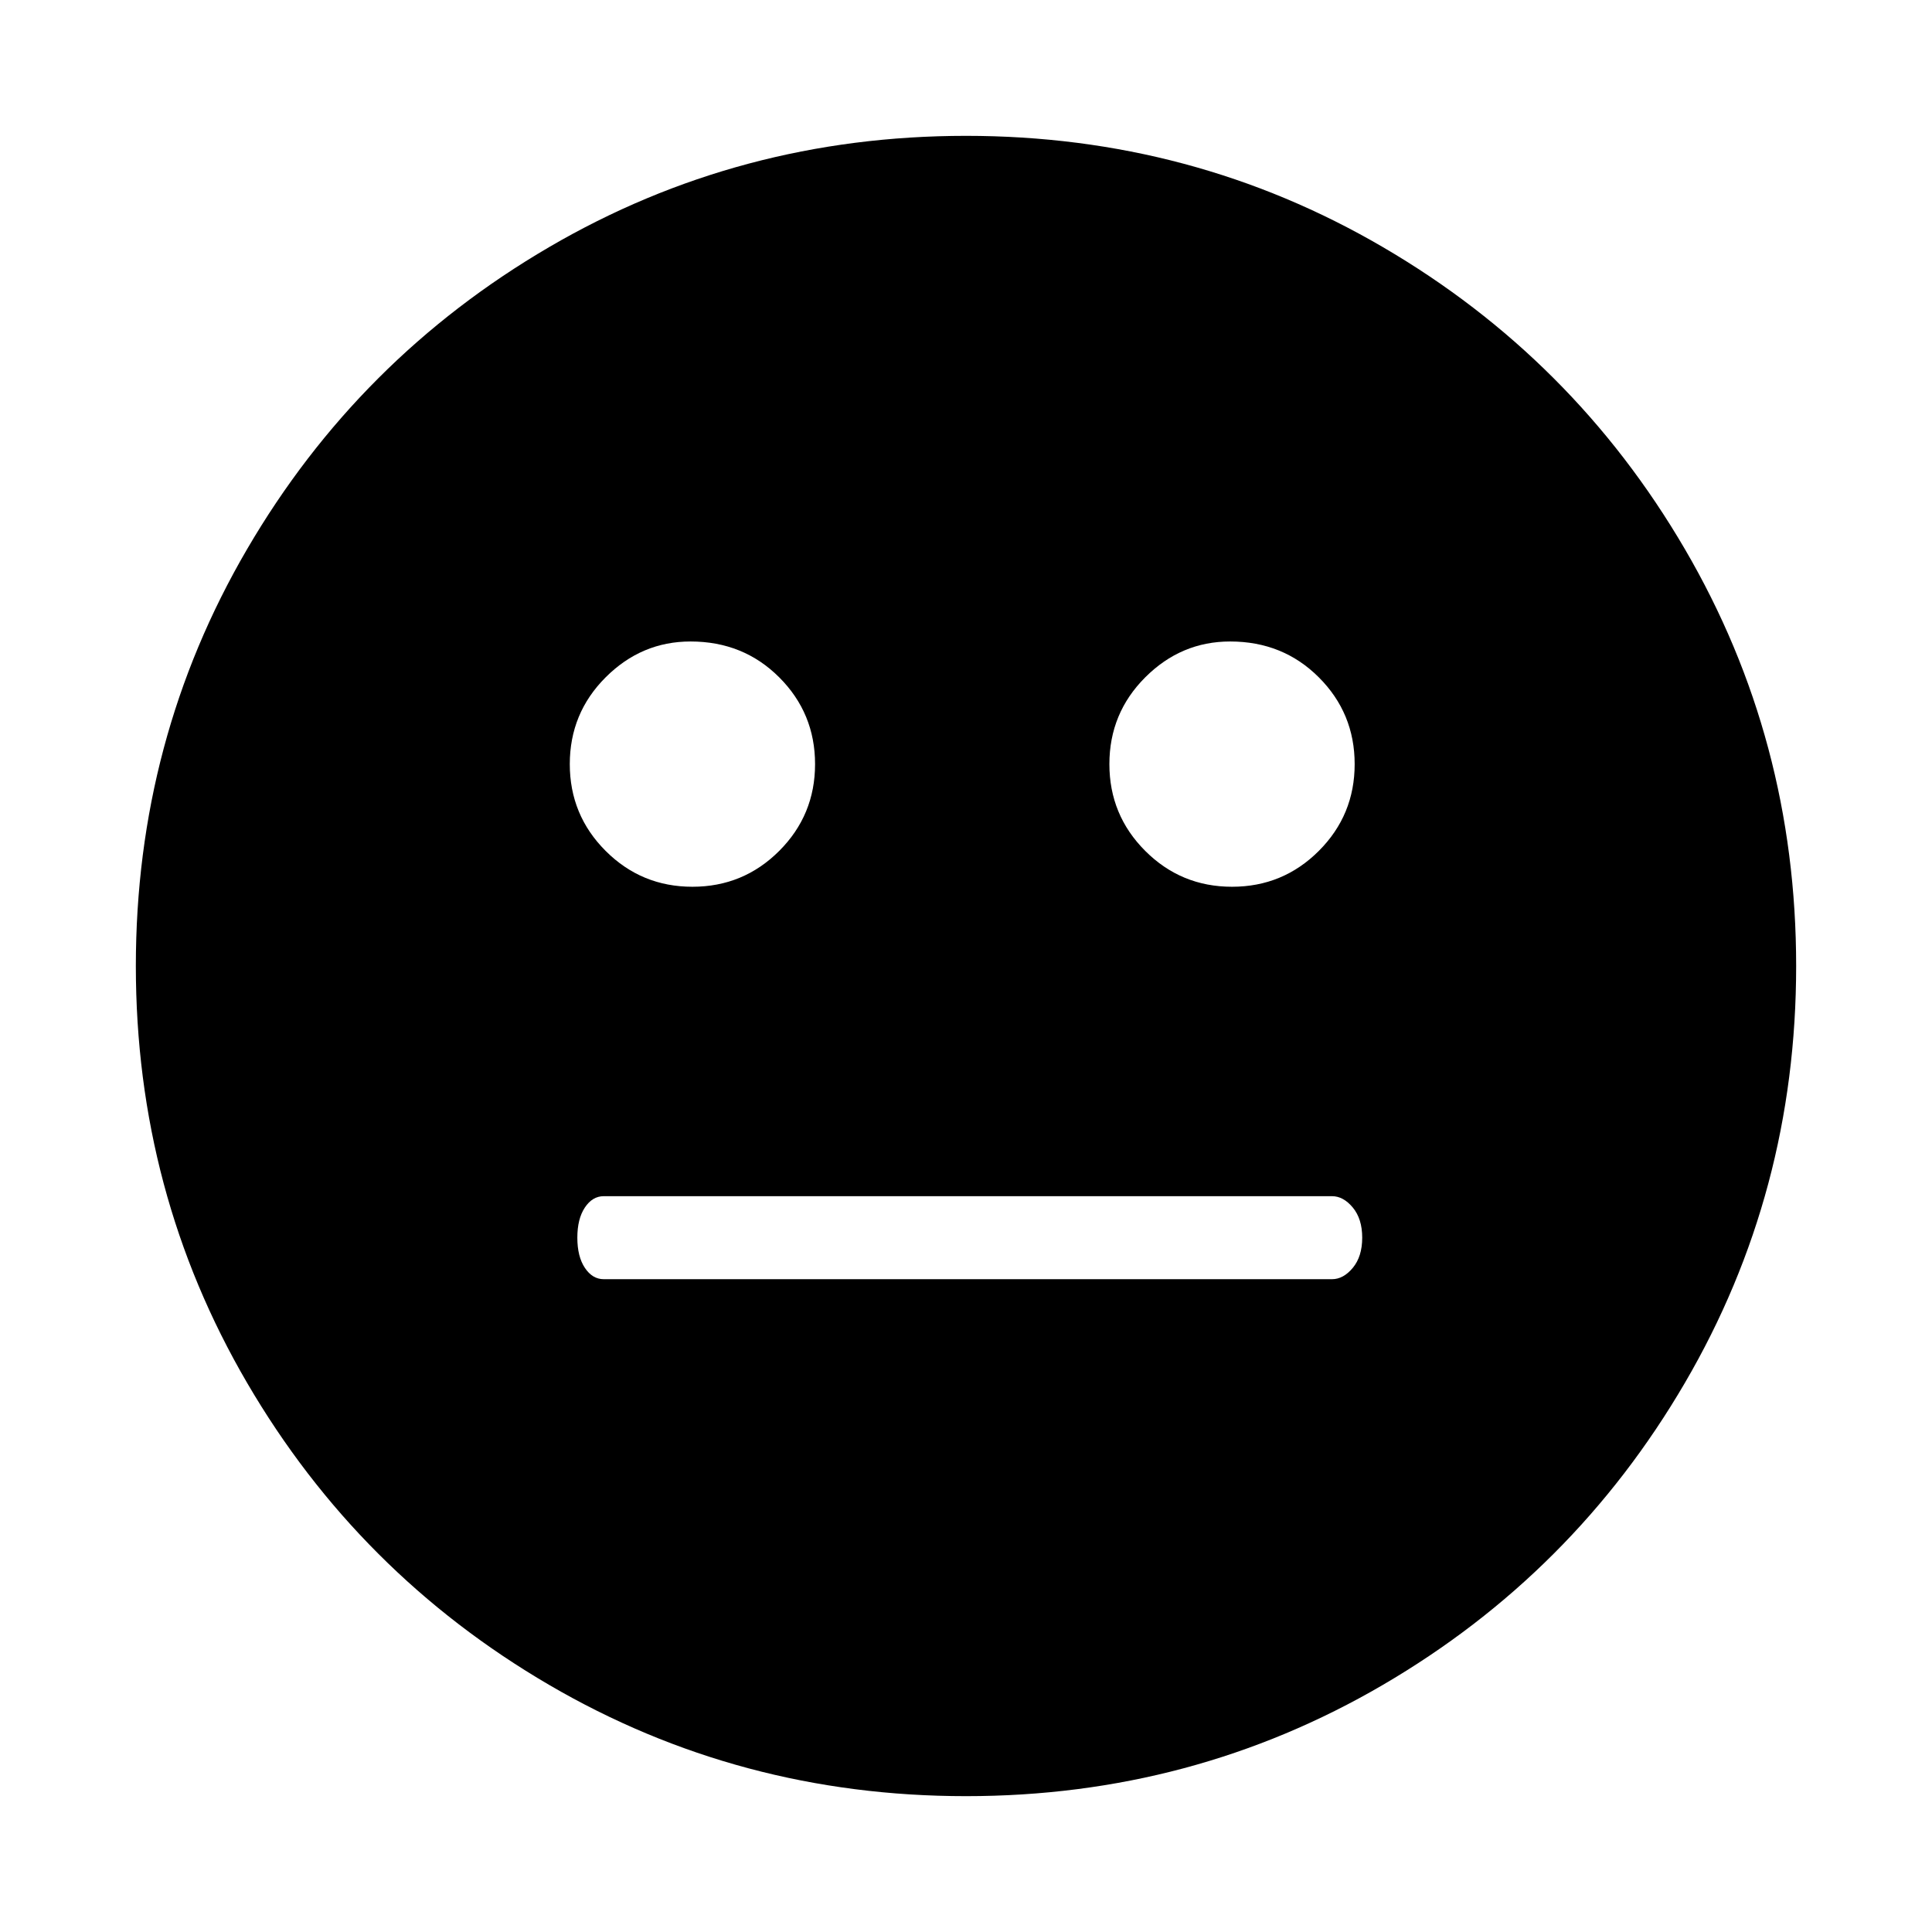 <svg xmlns="http://www.w3.org/2000/svg" viewBox="0 0 512 512"><path d="M256 36q-60 0-110.5 29.5t-80 80T36 256t29.5 110.5 80 80T256 476t110.5-29.5 80-80T476 256t-29.5-110.5-80-80T256 36zm70 134q14 0 23.5 9.5t9.5 23-9.5 23-23 9.5-23-9.5-9.5-23 9.5-23T326 170zm-143 0q14 0 23.5 9.5t9.5 23-9.5 23-23 9.5-23-9.5-9.5-23 9.5-23T183 170zm170 169H160q-3 0-5-3t-2-8 2-8 5-3h193q3 0 5.5 3t2.5 8-2.5 8-5.5 3z"/></svg>